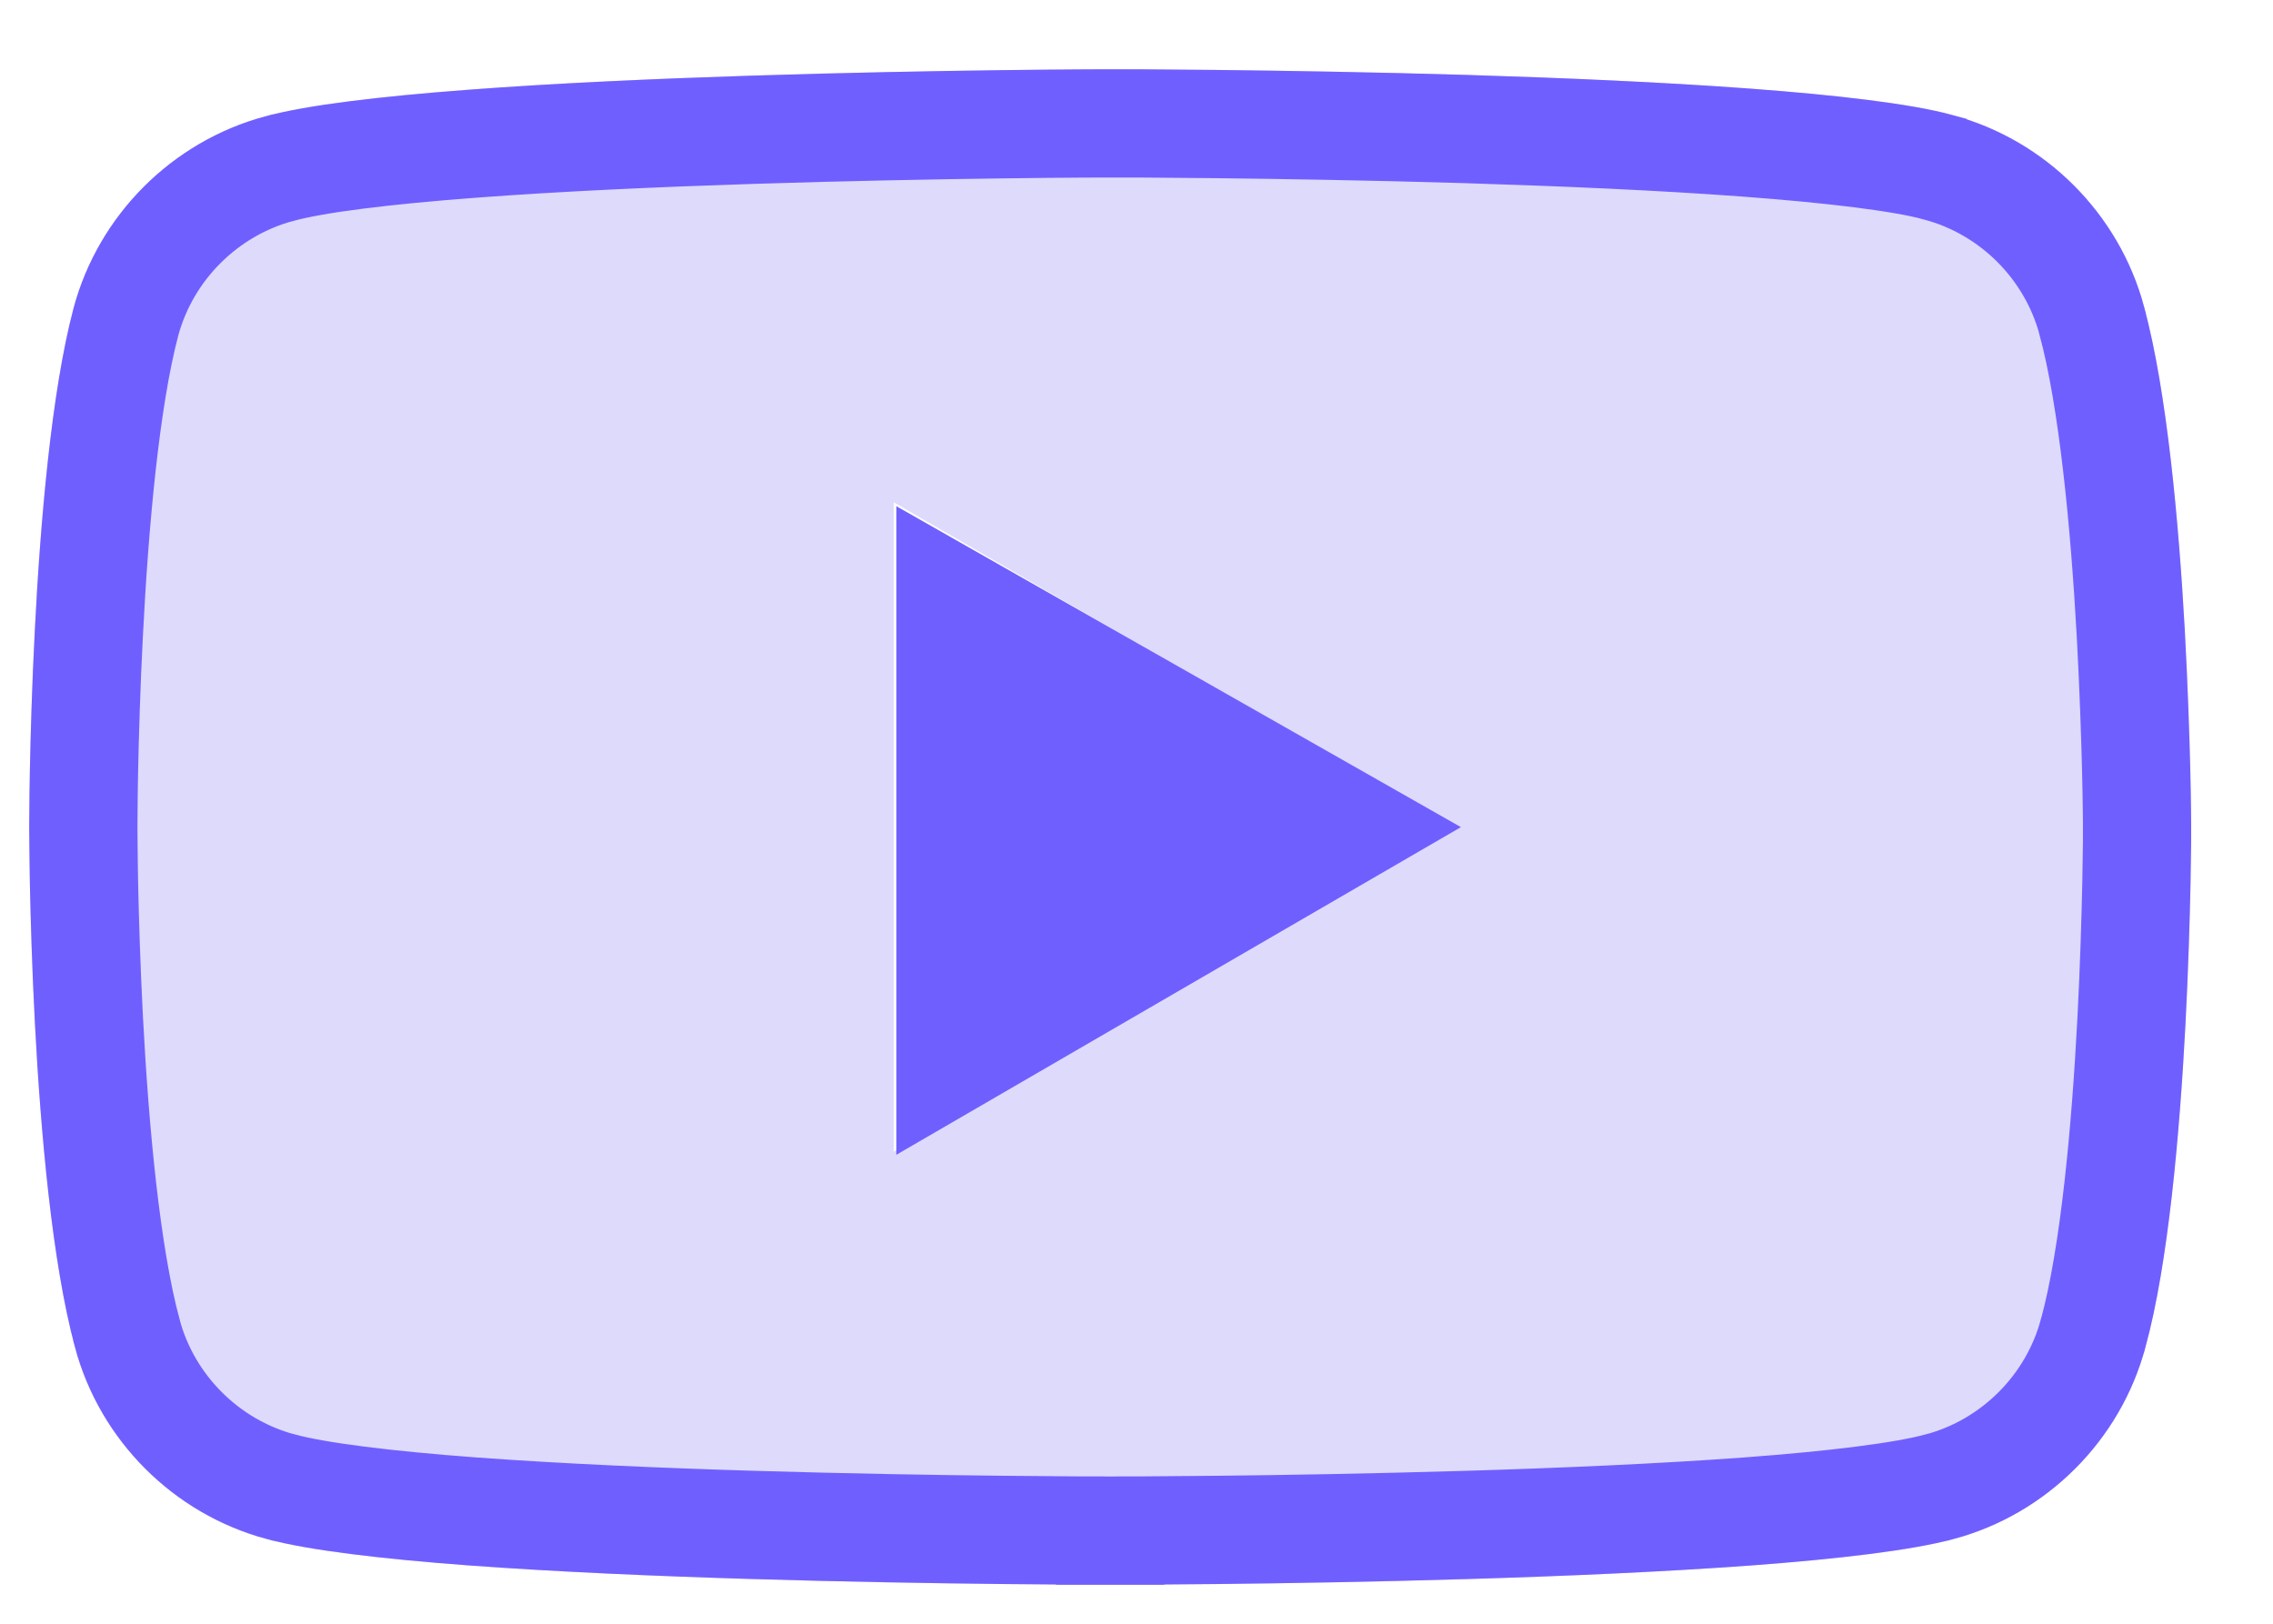 <svg width="21" height="15" viewBox="0 0 21 15" fill="none" xmlns="http://www.w3.org/2000/svg">
<g id="Group 1160443484">
<path id="vector" fill-rule="evenodd" clip-rule="evenodd" d="M18.039 1.063C18.898 1.293 19.578 1.973 19.808 2.832C20.231 4.396 20.244 7.64 20.244 7.64C20.244 7.64 20.244 10.896 19.821 12.447C19.59 13.306 18.911 13.986 18.052 14.217C16.501 14.64 10.257 14.64 10.257 14.64C10.257 14.64 4.013 14.64 2.462 14.217C1.603 13.986 0.924 13.306 0.693 12.447C0.27 10.883 0.27 7.64 0.27 7.64C0.27 7.64 0.27 4.396 0.68 2.845C0.911 1.986 1.59 1.306 2.449 1.076C4.001 0.652 10.244 0.64 10.244 0.64C10.244 0.64 16.488 0.64 18.039 1.063ZM13.437 7.64L8.257 10.64V4.64L13.437 7.64Z" fill="#DEDAFC"/>
<path id="vector_2" d="M17.908 1.545L17.909 1.546C18.596 1.73 19.141 2.275 19.326 2.962L19.326 2.963C19.522 3.688 19.63 4.842 19.686 5.85C19.713 6.347 19.728 6.796 19.736 7.12C19.74 7.283 19.742 7.413 19.743 7.504L19.744 7.607L19.744 7.633L19.744 7.64L19.744 7.64L19.744 7.641L19.744 7.641L19.744 7.648L19.744 7.674L19.744 7.778C19.743 7.869 19.741 8 19.738 8.163C19.731 8.488 19.718 8.938 19.692 9.436C19.639 10.445 19.535 11.598 19.339 12.316L19.338 12.318C19.154 13.004 18.609 13.549 17.922 13.734L17.92 13.734C17.585 13.825 16.95 13.903 16.143 13.963C15.35 14.021 14.432 14.061 13.558 14.087C12.684 14.113 11.859 14.127 11.252 14.133C10.948 14.136 10.699 14.138 10.526 14.139L10.326 14.139L10.274 14.14L10.261 14.14L10.258 14.14H10.257H10.257L10.257 14.64L10.257 14.14H10.257H10.256L10.253 14.14L10.24 14.14L10.188 14.139L9.988 14.139C9.815 14.138 9.566 14.136 9.263 14.133C8.655 14.127 7.83 14.113 6.956 14.087C6.082 14.061 5.165 14.021 4.372 13.963C3.564 13.903 2.929 13.825 2.594 13.734L2.592 13.734C1.905 13.549 1.36 13.004 1.176 12.318L1.176 12.317C0.98 11.592 0.875 10.439 0.822 9.431C0.796 8.934 0.783 8.485 0.776 8.161C0.773 7.999 0.772 7.868 0.771 7.778L0.77 7.674L0.77 7.648L0.77 7.641L0.77 7.64L0.77 7.64V7.64L0.77 7.639L0.77 7.638L0.77 7.631L0.77 7.605L0.771 7.502C0.771 7.411 0.773 7.281 0.776 7.118C0.783 6.794 0.795 6.345 0.821 5.849C0.872 4.843 0.973 3.693 1.163 2.974C1.348 2.287 1.893 1.743 2.579 1.558L2.579 1.558L2.581 1.558C2.916 1.466 3.552 1.389 4.359 1.328C5.153 1.268 6.07 1.227 6.945 1.199C7.818 1.171 8.643 1.156 9.251 1.148C9.555 1.144 9.803 1.142 9.976 1.141L10.176 1.14L10.228 1.14L10.241 1.14L10.244 1.14L10.244 1.14H10.245L10.245 1.14L10.248 1.14L10.262 1.14L10.314 1.14L10.513 1.14C10.686 1.141 10.935 1.143 11.239 1.146C11.846 1.153 12.672 1.166 13.545 1.192C14.419 1.219 15.337 1.258 16.13 1.317C16.937 1.377 17.573 1.454 17.908 1.545Z" stroke="#705FFF"/>
<path id="Vector 9" d="M8.281 10.668V4.676L13.497 7.641L8.281 10.668Z" fill="#705FFF"/>
</g>
</svg>
